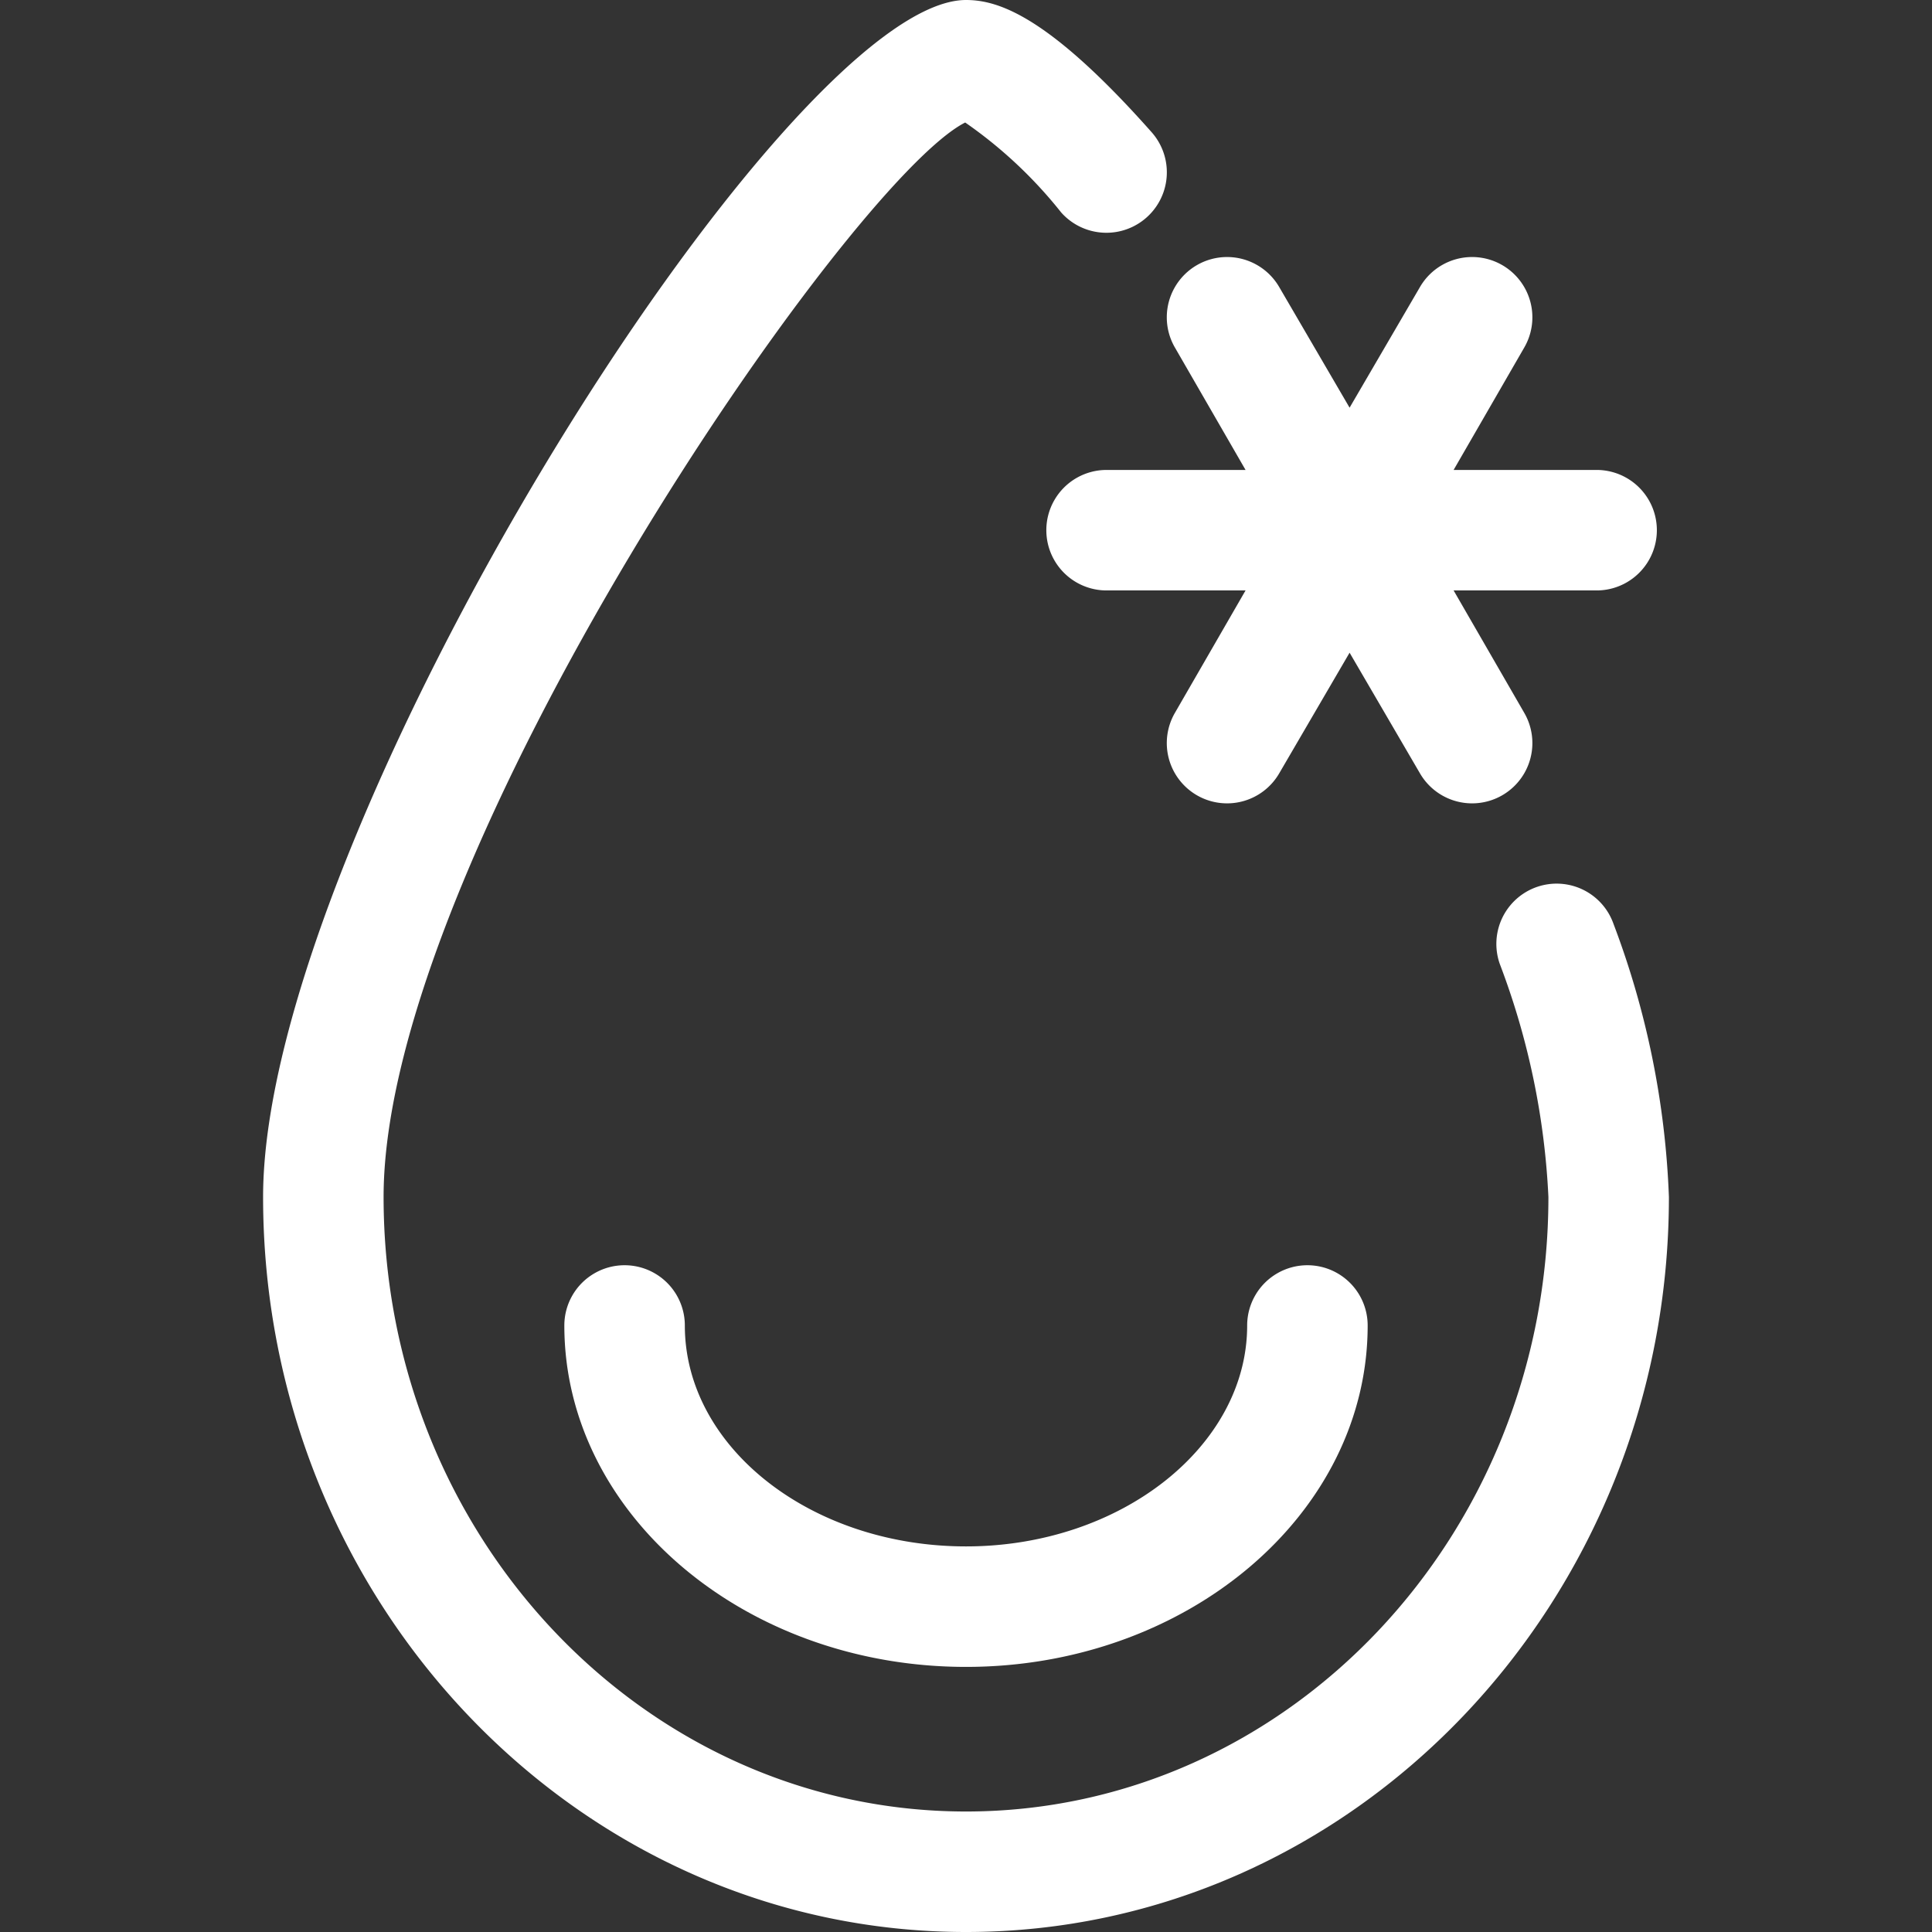 <?xml version="1.0" standalone="no"?><!DOCTYPE svg PUBLIC "-//W3C//DTD SVG 1.1//EN" "http://www.w3.org/Graphics/SVG/1.1/DTD/svg11.dtd"><svg t="1597888236097" class="icon" viewBox="0 0 1024 1024" version="1.1" xmlns="http://www.w3.org/2000/svg" p-id="2288" xmlns:xlink="http://www.w3.org/1999/xlink" width="200" height="200"><rect x="0" y="0" width="1024" height="1024" fill="#333333" stroke="none"/><defs><style type="text/css"></style></defs><path d="M855.178 489.647a31.933 31.933 0 0 0-60.248 21.289A399.381 399.381 0 0 1 820.69 634.412c0 179.679-138.378 325.721-308.69 325.721S203.31 814.091 203.31 634.412 449.41 96.439 511.574 64.931a238.011 238.011 0 0 1 50.881 47.687 31.933 31.933 0 0 0 47.9-42.578C555.43 8.09 528.818 0 512 0 416.2 0 139.443 441.321 139.443 634.412c0 214.806 167.119 389.588 372.557 389.588S884.557 849.217 884.557 634.412a455.371 455.371 0 0 0-29.379-144.765z" fill="#ffffff" p-id="2289"></path><path d="M660.171 249.081H586.511a31.933 31.933 0 0 0 0 63.867h73.66l-37.469 64.931a31.933 31.933 0 1 0 55.351 31.933l37.256-63.867 37.256 63.867a31.933 31.933 0 0 0 55.351-31.933l-37.469-64.931h75.789a31.933 31.933 0 0 0 0-63.867h-75.789l37.469-64.931a31.933 31.933 0 1 0-55.351-31.933l-37.256 63.867-37.256-63.867a31.933 31.933 0 0 0-55.351 31.933zM661.023 702.536c0 63.867-66.847 117.089-149.023 117.089s-149.023-52.584-149.023-117.089a31.933 31.933 0 0 0-63.867 0c0 99.845 95.588 180.956 212.89 180.956s212.89-81.111 212.89-180.956a31.933 31.933 0 0 0-63.867 0z" fill="#ffffff" p-id="2290"></path></svg>